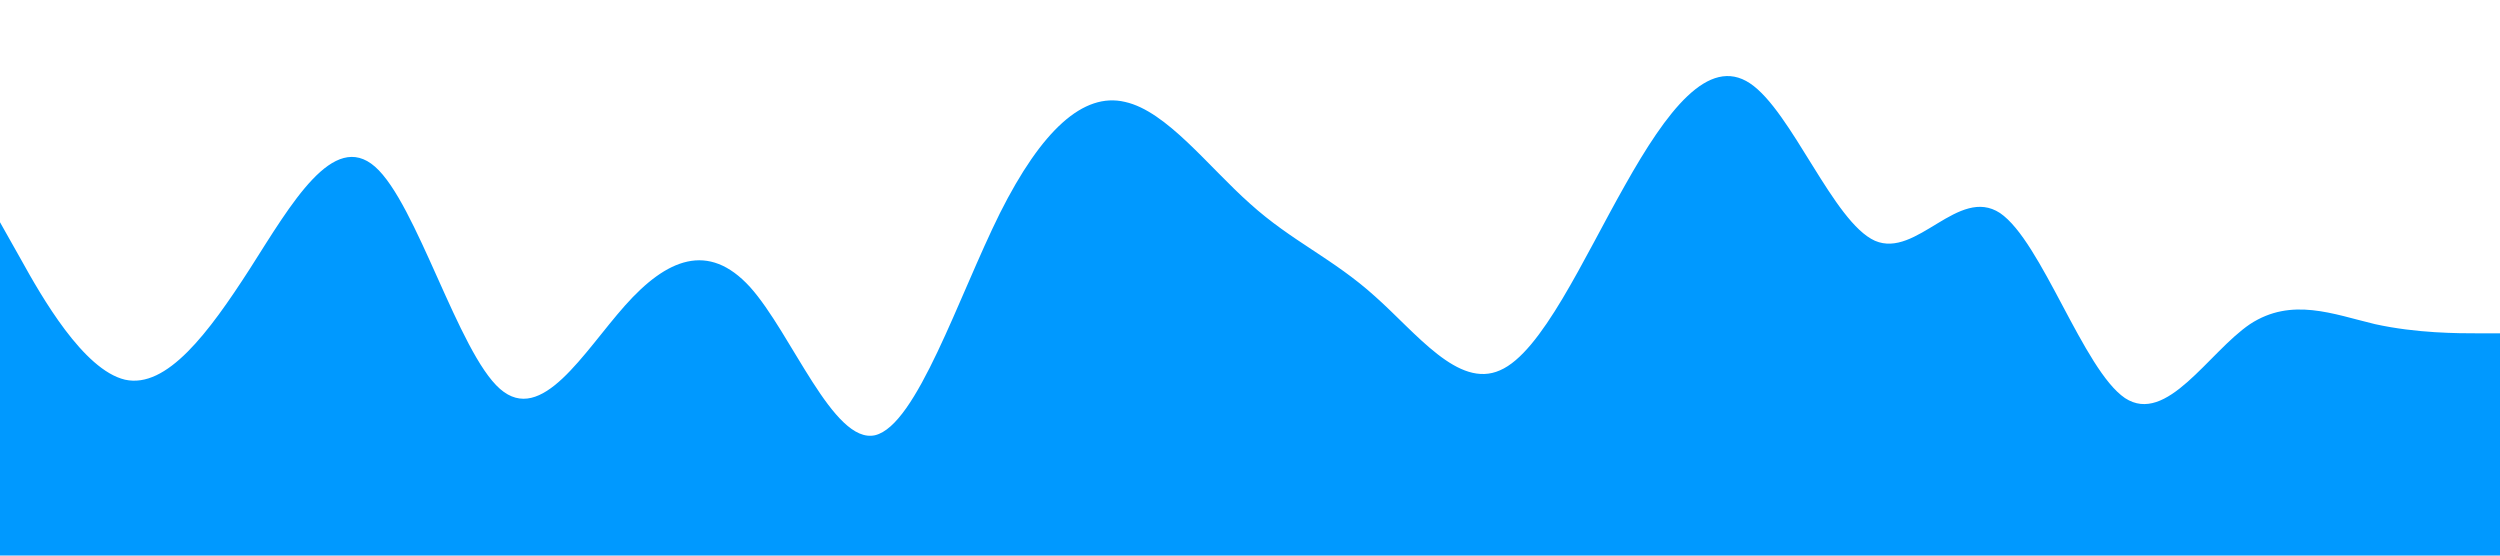 <?xml version="1.0" standalone="no"?><svg xmlns="http://www.w3.org/2000/svg" viewBox="0 0 1440 320"><path fill="#0099ff" fill-opacity="1" d="M0,128L12,149.3C24,171,48,213,72,218.7C96,224,120,192,144,154.7C168,117,192,75,216,96C240,117,264,203,288,224C312,245,336,203,360,176C384,149,408,139,432,165.3C456,192,480,256,504,250.7C528,245,552,171,576,122.7C600,75,624,53,648,58.7C672,64,696,96,720,117.3C744,139,768,149,792,170.7C816,192,840,224,864,213.3C888,203,912,149,936,106.7C960,64,984,32,1008,48C1032,64,1056,128,1080,138.7C1104,149,1128,107,1152,122.7C1176,139,1200,213,1224,229.3C1248,245,1272,203,1296,186.7C1320,171,1344,181,1368,186.7C1392,192,1416,192,1428,192L1440,192L1440,320L1428,320C1416,320,1392,320,1368,320C1344,320,1320,320,1296,320C1272,320,1248,320,1224,320C1200,320,1176,320,1152,320C1128,320,1104,320,1080,320C1056,320,1032,320,1008,320C984,320,960,320,936,320C912,320,888,320,864,320C840,320,816,320,792,320C768,320,744,320,720,320C696,320,672,320,648,320C624,320,600,320,576,320C552,320,528,320,504,320C480,320,456,320,432,320C408,320,384,320,360,320C336,320,312,320,288,320C264,320,240,320,216,320C192,320,168,320,144,320C120,320,96,320,72,320C48,320,24,320,12,320L0,320Z"></path></svg>